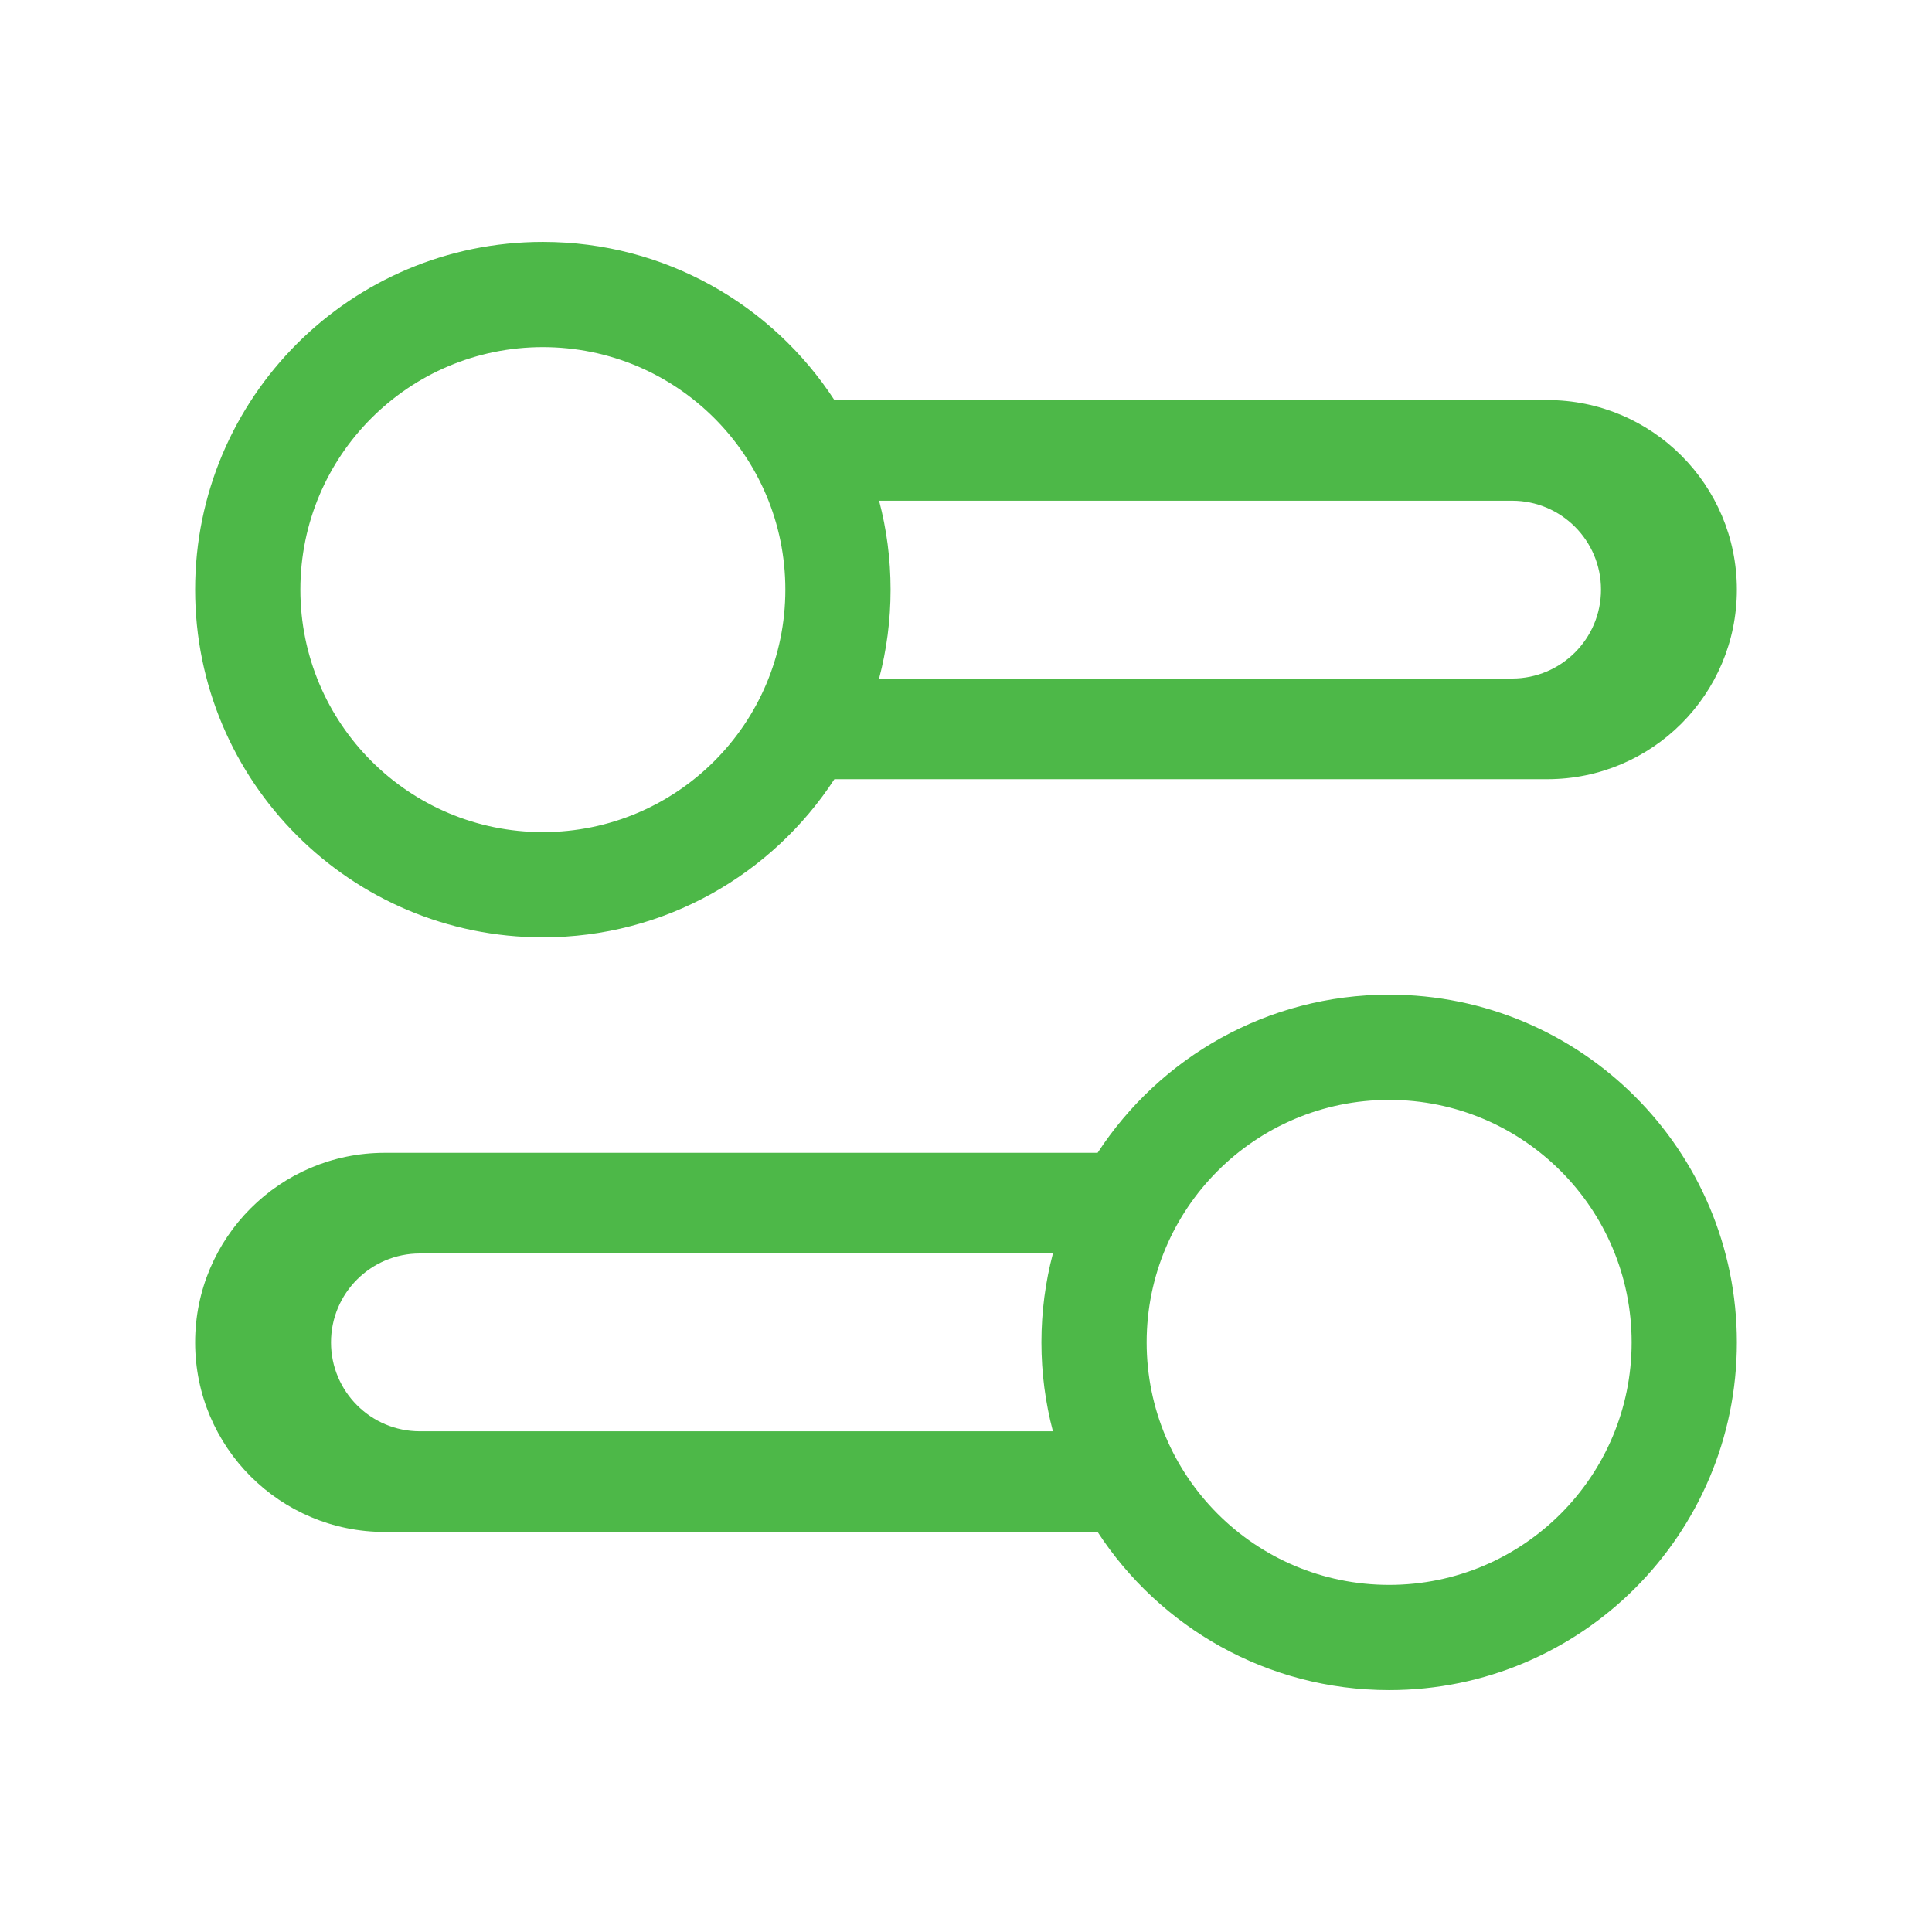 <?xml version="1.0" encoding="utf-8"?>
<!-- Generator: Adobe Illustrator 16.0.0, SVG Export Plug-In . SVG Version: 6.00 Build 0)  -->
<!DOCTYPE svg PUBLIC "-//W3C//DTD SVG 1.1//EN" "http://www.w3.org/Graphics/SVG/1.1/DTD/svg11.dtd">
<svg version="1.1" id="Layer_1" xmlns="http://www.w3.org/2000/svg" xmlns:xlink="http://www.w3.org/1999/xlink" x="0px" y="0px"
	 width="512px" height="512px" viewBox="0 0 512 512" enable-background="new 0 0 512 512" xml:space="preserve">
<g>
	<path fill="#4DB848" d="M143.862,248.405c32.36,0,60.82-16.683,77.259-41.914h188.933c27.744,0,50.233-22.491,50.233-50.235
		c0-27.745-22.489-50.235-50.233-50.235H221.121c-16.439-25.231-44.899-41.915-77.259-41.915c-50.892,0-92.149,41.257-92.149,92.15
		C51.713,207.148,92.97,248.405,143.862,248.405z M232.967,132.694h167.751c13.012,0,23.562,10.549,23.562,23.562
		c0,13.013-10.55,23.562-23.562,23.562H232.967c1.984-7.521,3.045-15.417,3.045-23.562
		C236.012,148.111,234.951,140.215,232.967,132.694z M143.862,91.994c35.492,0,64.263,28.771,64.263,64.262
		c0,35.49-28.771,64.263-64.263,64.263c-35.489,0-64.262-28.772-64.262-64.263C79.6,120.765,108.373,91.994,143.862,91.994z"/>
	<path fill="#4DB848" d="M368.137,263.595c-32.358,0-60.818,16.684-77.258,41.915H101.948c-27.745,0-50.234,22.49-50.234,50.234
		c0,27.745,22.489,50.236,50.234,50.236h188.932c16.439,25.23,44.899,41.914,77.258,41.914c50.894,0,92.15-41.257,92.15-92.15
		C460.287,304.853,419.031,263.595,368.137,263.595z M279.033,379.307H111.282c-13.012,0-23.561-10.55-23.561-23.562
		s10.549-23.561,23.561-23.561h167.751c-1.984,7.521-3.045,15.417-3.045,23.561C275.989,363.89,277.049,371.785,279.033,379.307z
		 M368.137,420.008c-35.49,0-64.262-28.772-64.262-64.264c0-35.49,28.771-64.262,64.262-64.262s64.264,28.771,64.264,64.262
		C432.401,391.235,403.627,420.008,368.137,420.008z"/>
</g>
</svg>
